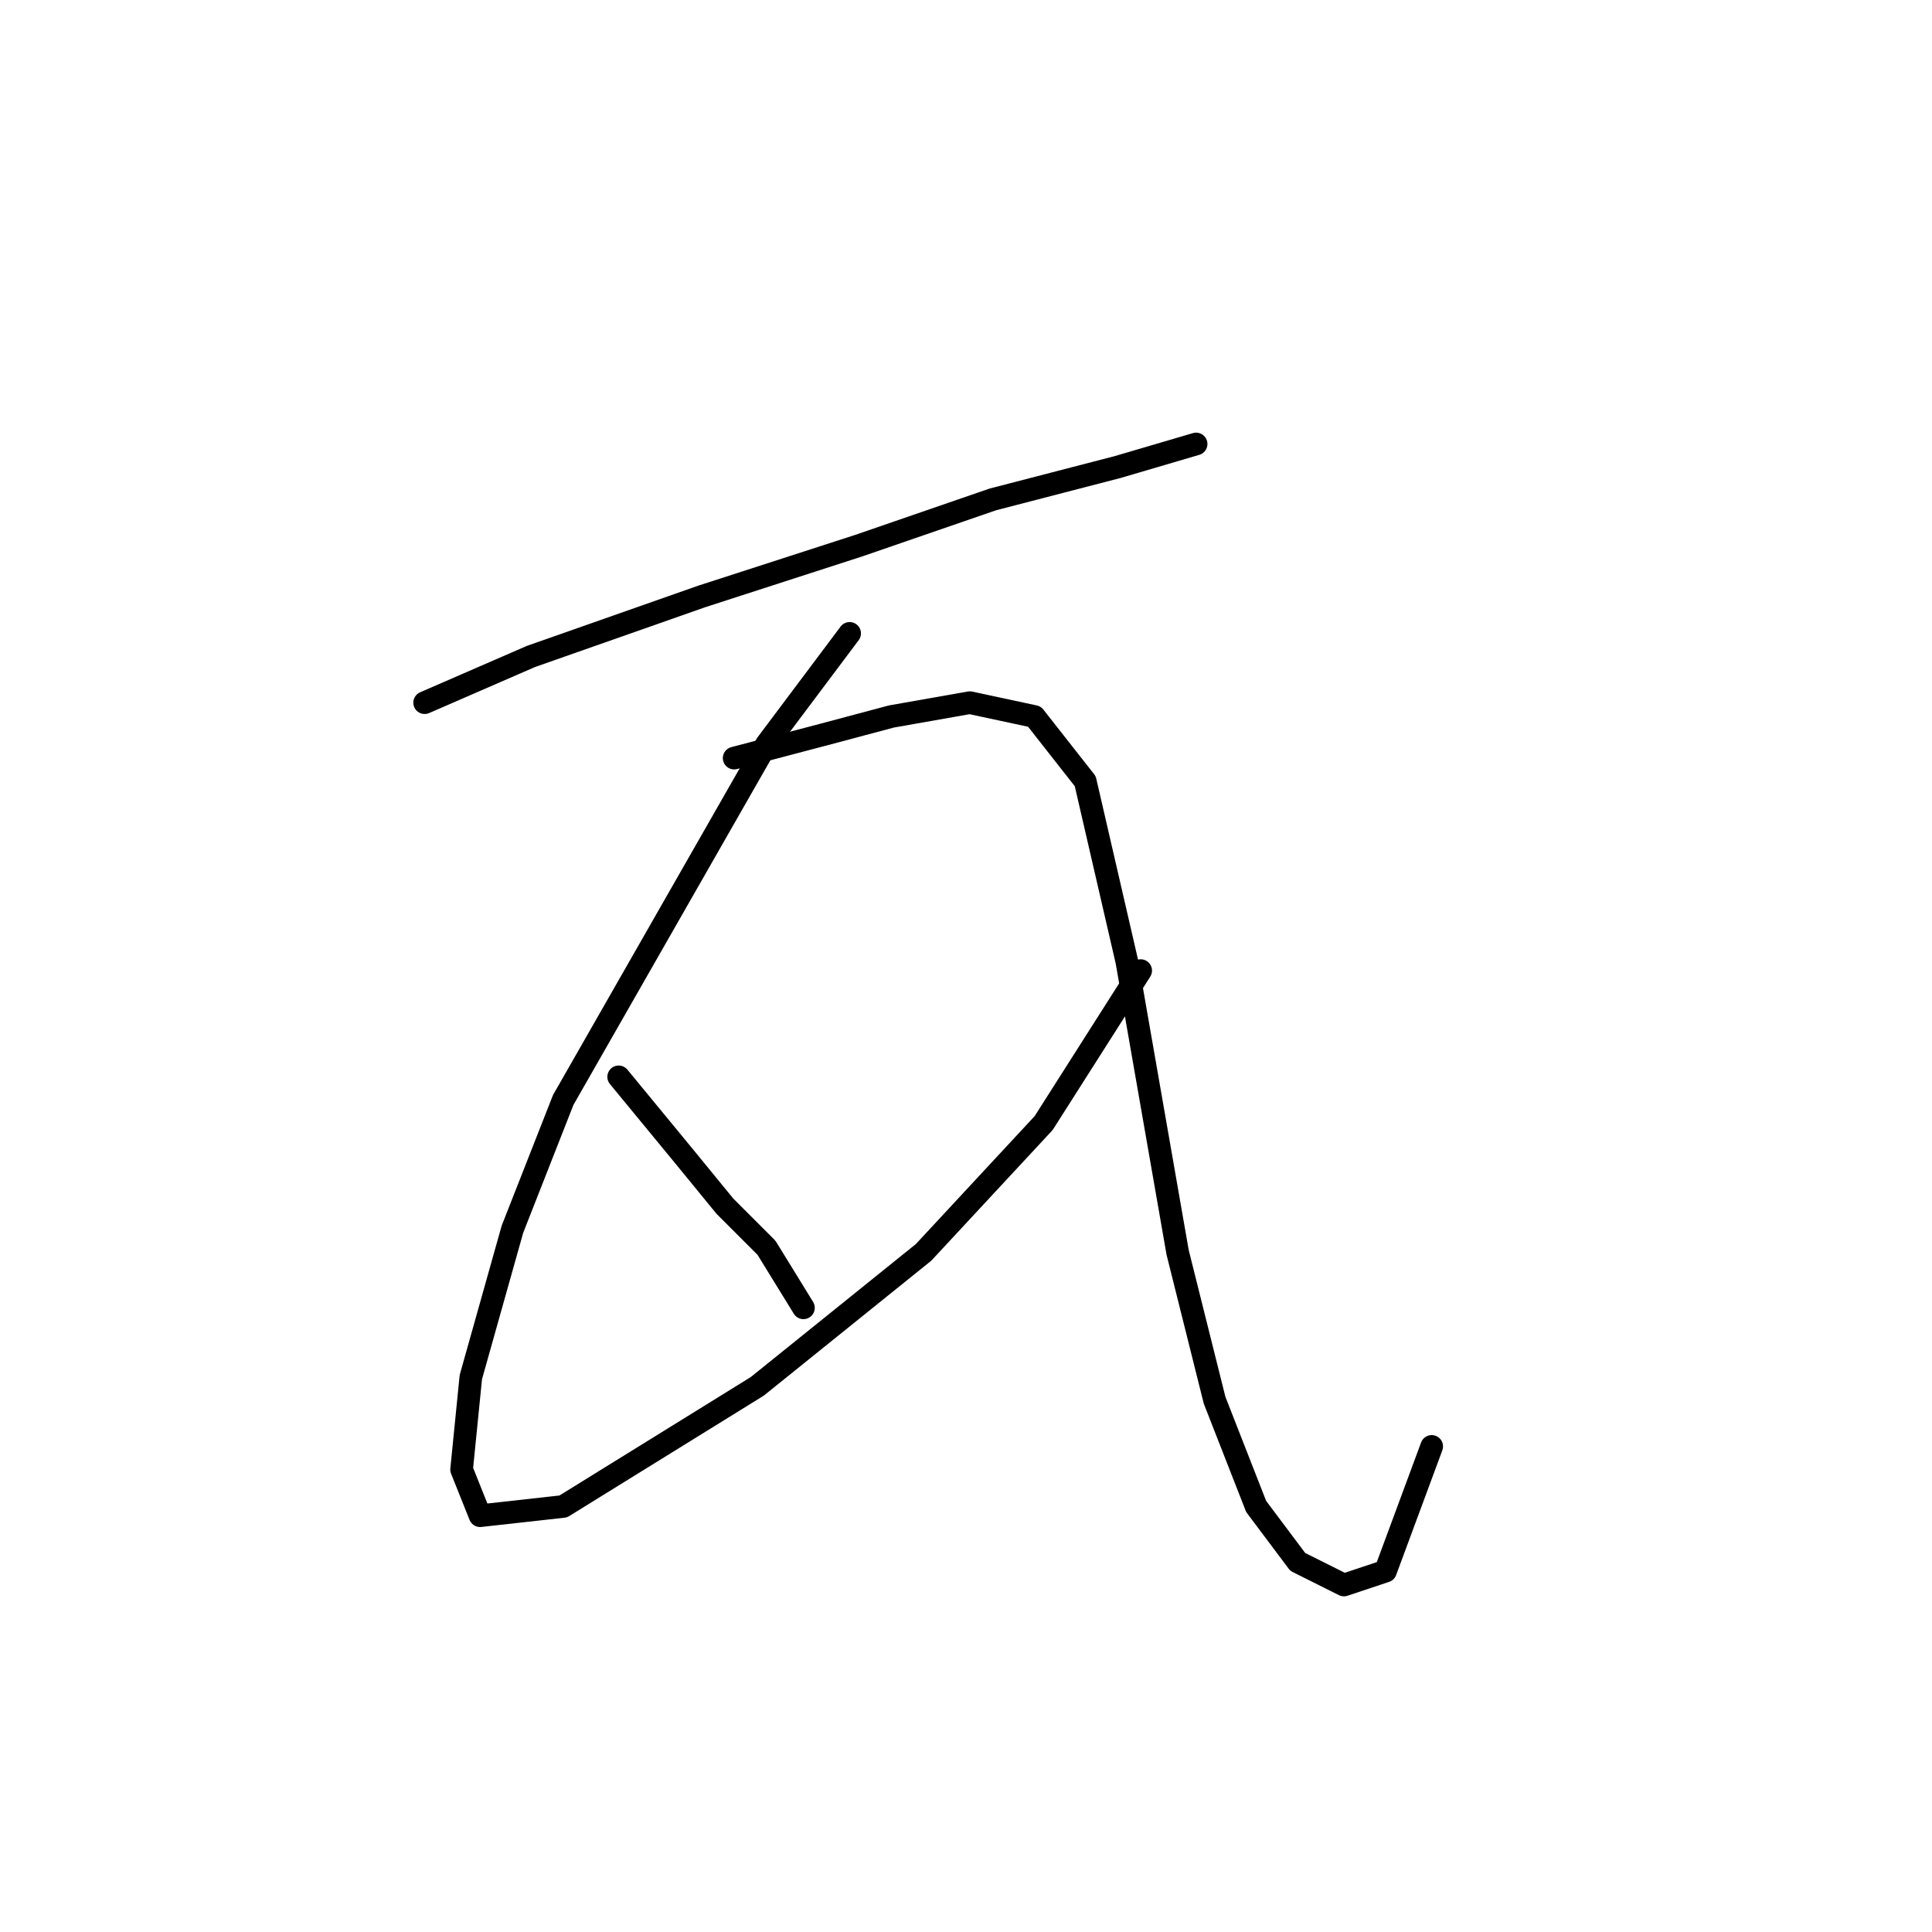 <?xml version="1.0" standalone="no"?>
    <svg width="256" height="256" xmlns="http://www.w3.org/2000/svg" version="1.1">
    <polyline stroke="black" stroke-width="3" stroke-linecap="round" fill="transparent" stroke-linejoin="round" points="56.268 93.107 70.347 86.986 92.995 79.028 113.807 72.295 131.558 66.174 148.085 61.889 158.491 58.829 158.491 58.829 " />
        <polyline stroke="black" stroke-width="3" stroke-linecap="round" fill="transparent" stroke-linejoin="round" points="112.582 83.925 101.564 98.616 74.631 145.749 67.898 162.888 62.389 182.475 61.165 194.718 63.613 200.839 74.631 199.615 100.34 183.7 122.376 165.948 138.291 148.809 151.146 128.61 151.146 128.61 " />
        <polyline stroke="black" stroke-width="3" stroke-linecap="round" fill="transparent" stroke-linejoin="round" points="97.28 100.452 108.91 97.392 118.091 94.943 128.497 93.107 137.067 94.943 143.8 103.513 149.309 127.385 156.042 165.948 160.939 185.536 166.448 199.615 171.957 206.96 178.079 210.021 183.588 208.184 189.709 191.657 189.709 191.657 " />
        <polyline stroke="black" stroke-width="3" stroke-linecap="round" fill="transparent" stroke-linejoin="round" points="81.977 142.688 90.546 153.094 96.055 159.827 101.564 165.336 106.461 173.294 106.461 173.294 " />
        </svg>